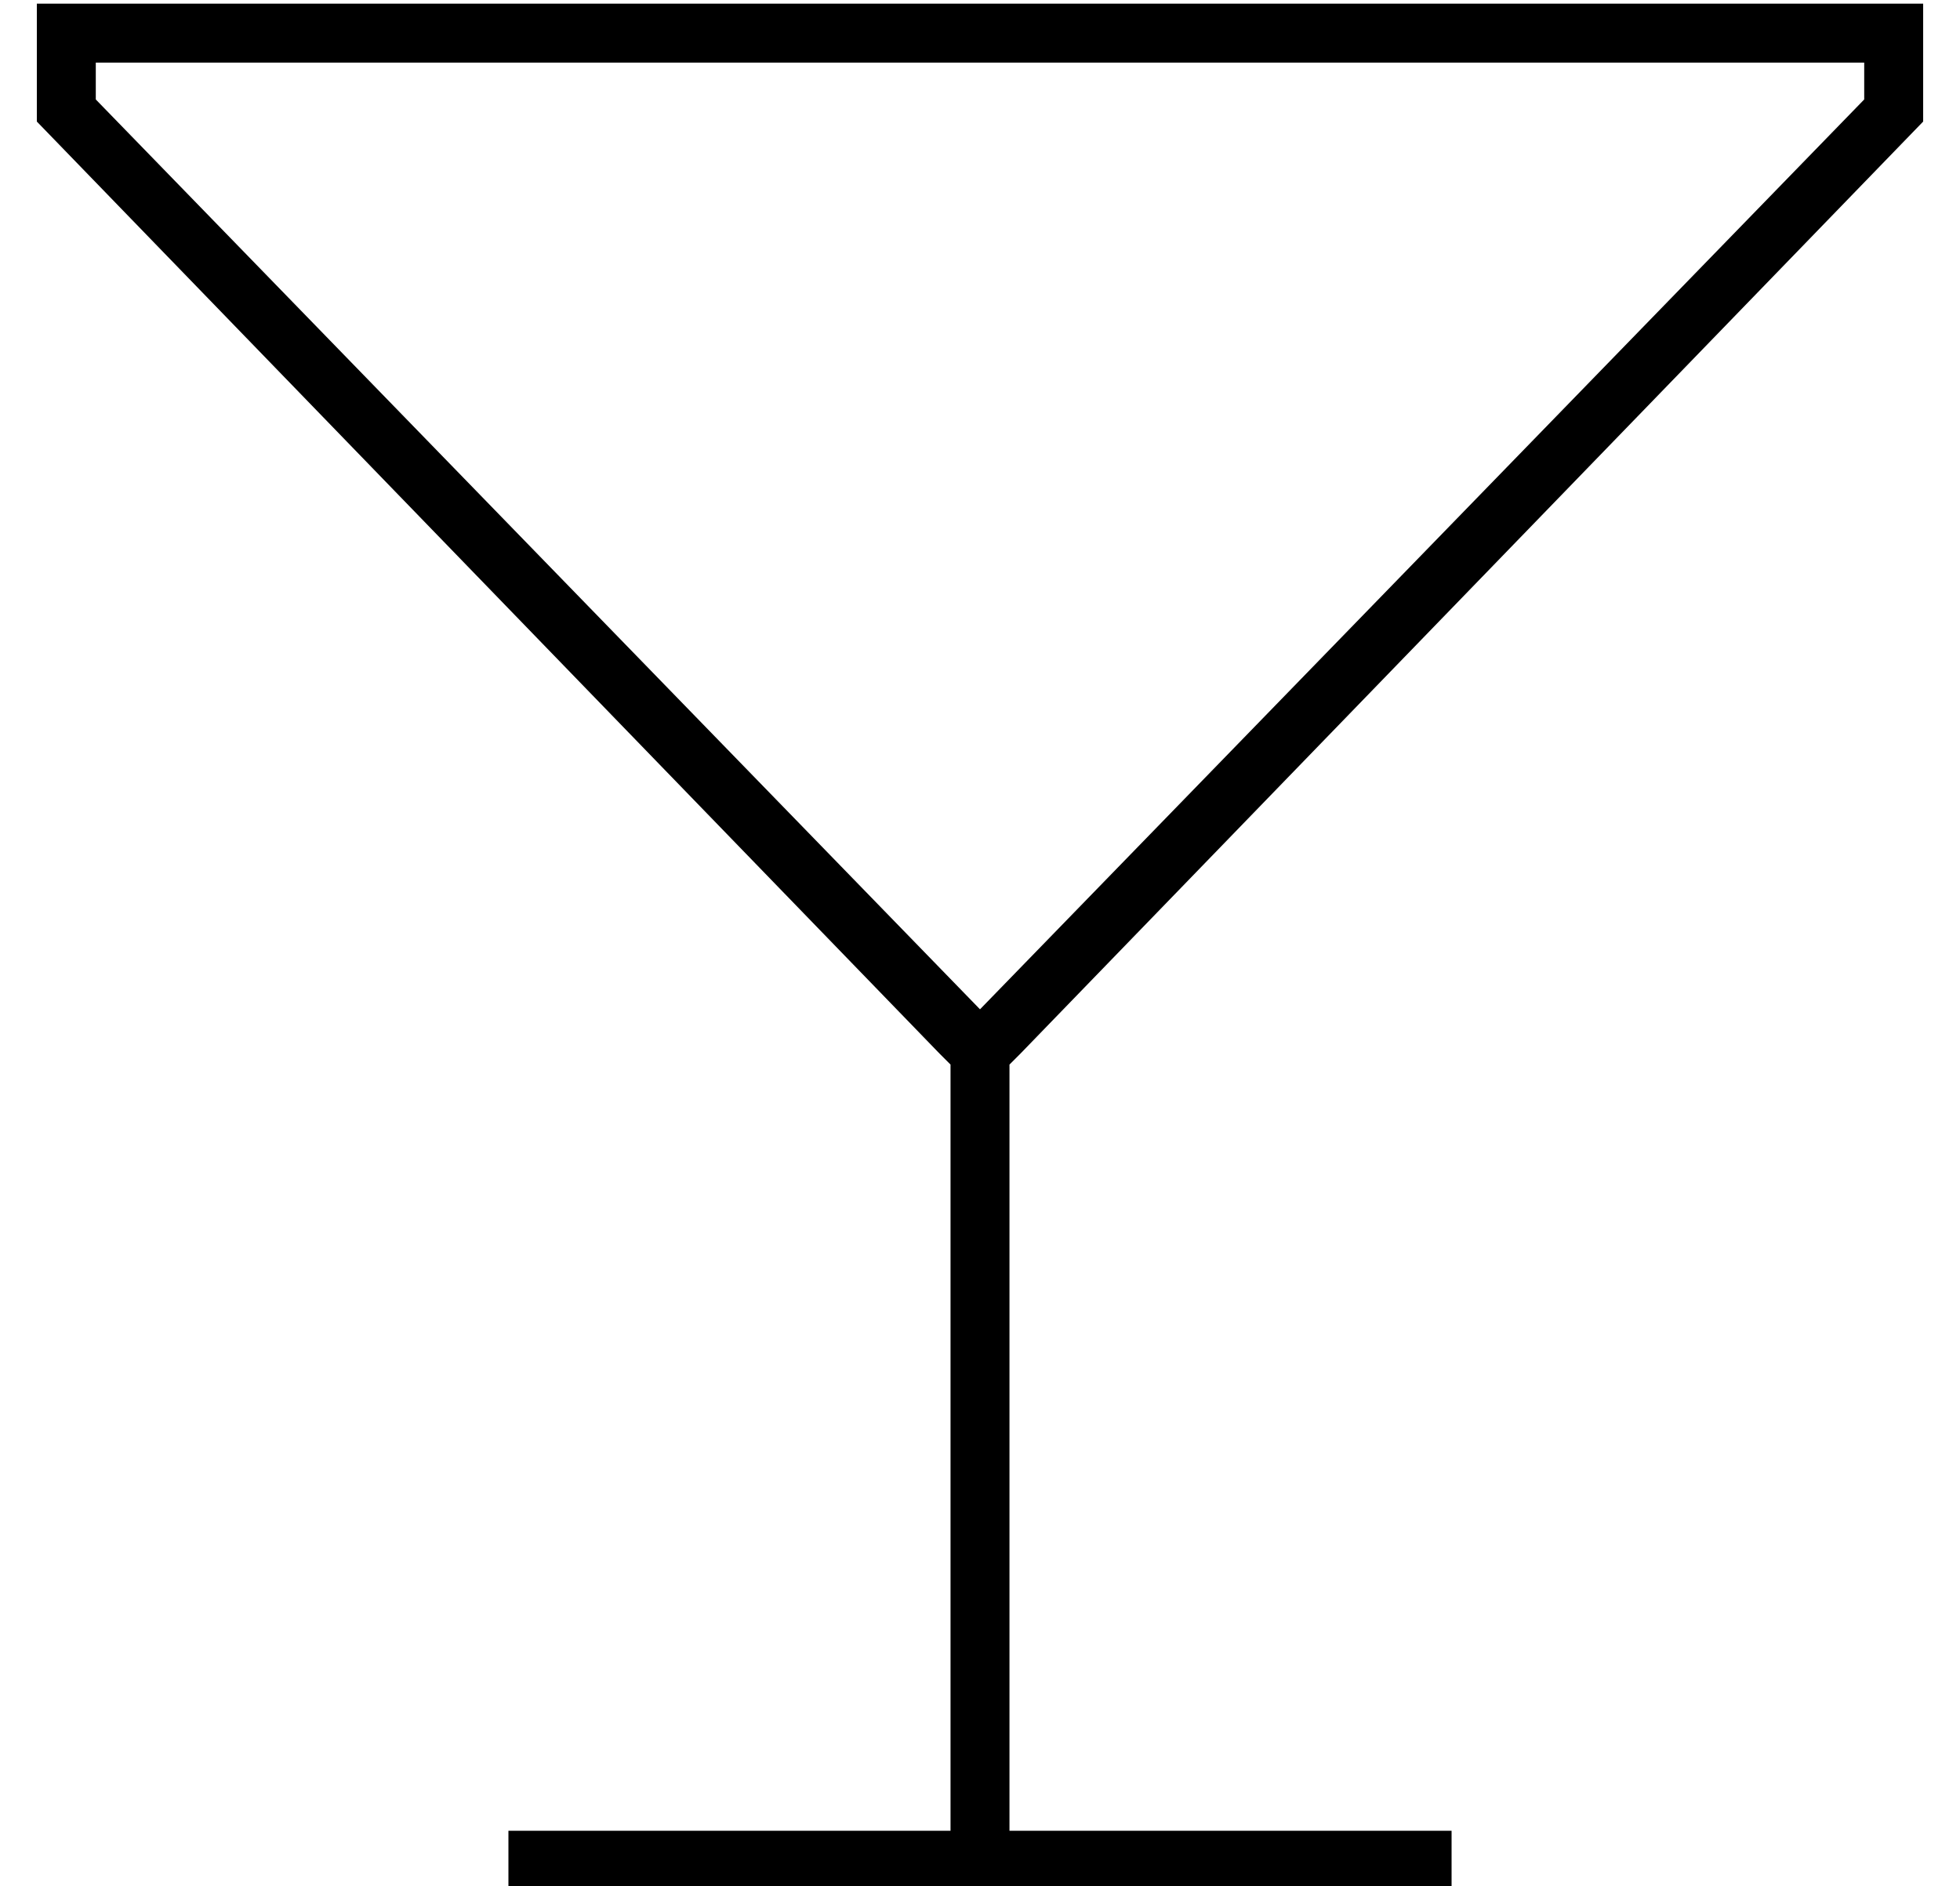 <?xml version="1.0" standalone="no"?>
<!DOCTYPE svg PUBLIC "-//W3C//DTD SVG 1.1//EN" "http://www.w3.org/Graphics/SVG/1.1/DTD/svg11.dtd" >
<svg xmlns="http://www.w3.org/2000/svg" xmlns:xlink="http://www.w3.org/1999/xlink" version="1.1" viewBox="-10 -40 532 512">
   <path fill="currentColor"
d="M256 234v0v0v0l240 -247v0v-10v0h-480v0v10v0l240 247v0zM248 249l-3 -3l3 3l-3 -3l-245 -253v0v-16v0v-16v0h16h496v16v0v16v0l-245 253v0l-3 3v0v208v0h112h8v16v0h-8h-248v-16v0h8h112v-208v0z" />
</svg>
